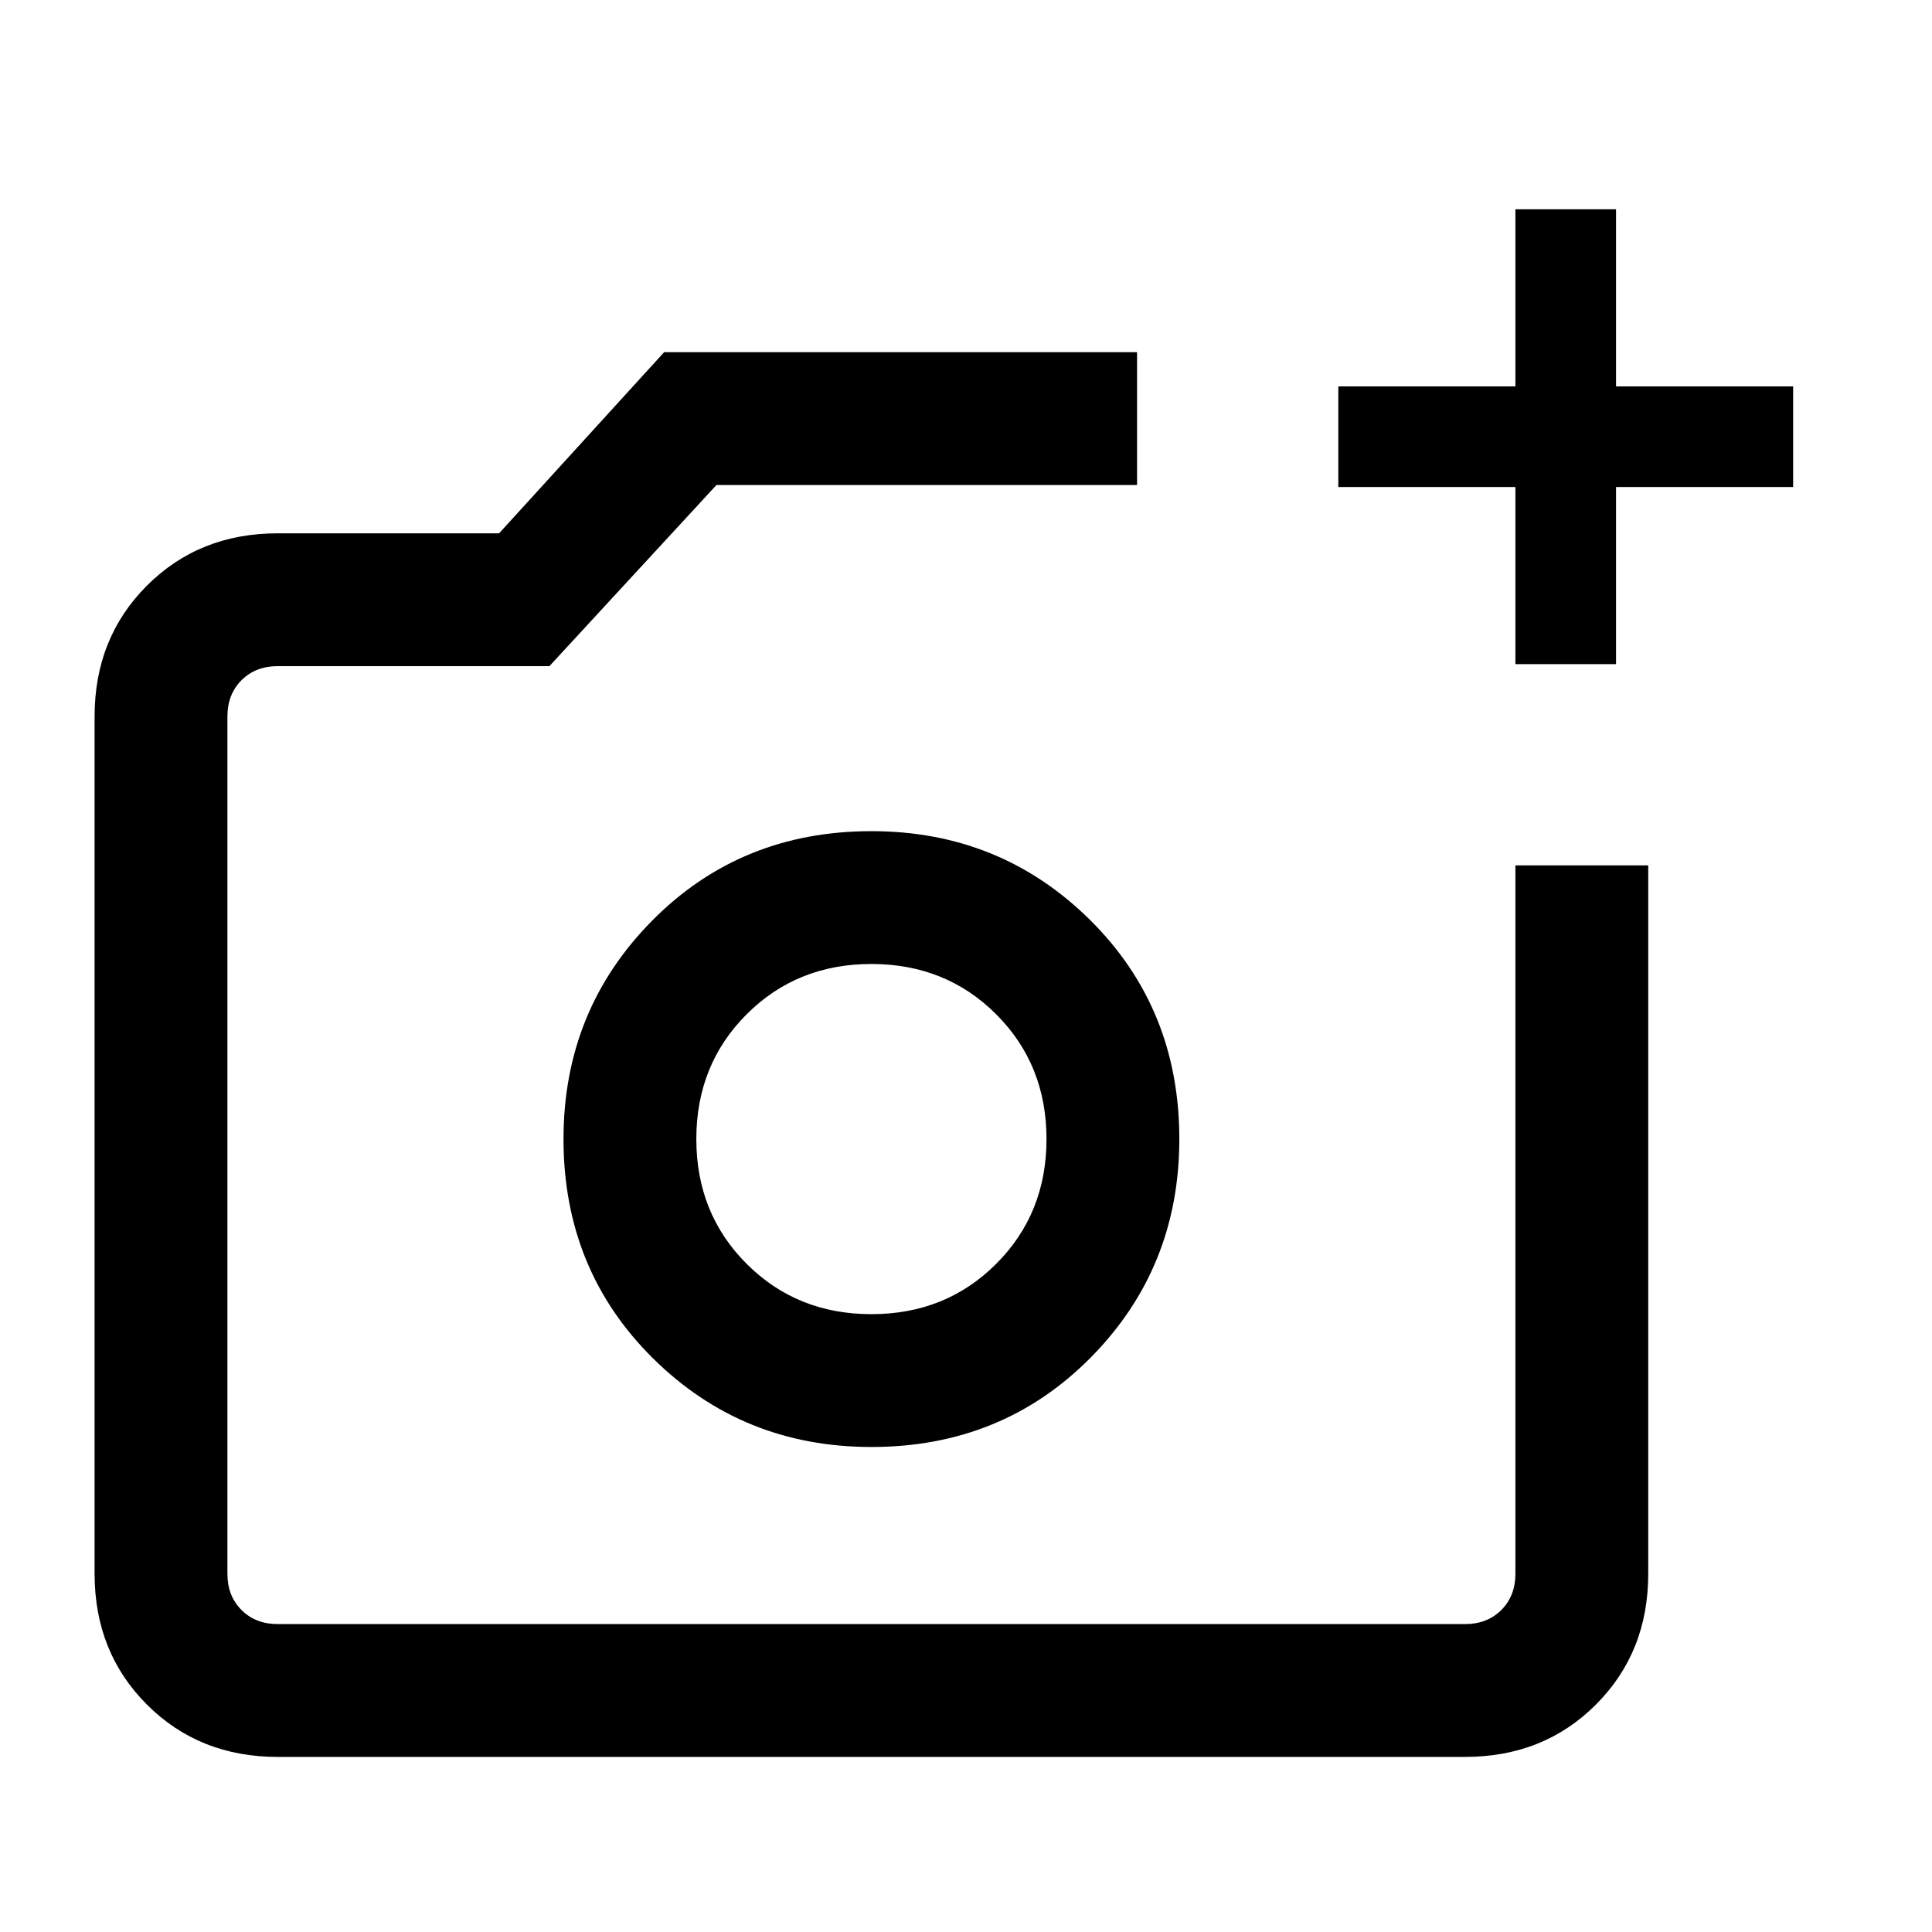 <svg xmlns="http://www.w3.org/2000/svg" height="24" width="24"><path d="M18.825 8.25v-2.2h-2.2V4.8h2.2V2.6h1.25v2.2h2.2v1.25h-2.2v2.2ZM3.45 21.825q-.975 0-1.625-.65t-.65-1.625V8.9q0-.975.65-1.625t1.625-.65H6.2l2.05-2.25h5.875v1.65H8.9l-2.075 2.25H3.45q-.275 0-.45.175t-.175.45v10.65q0 .275.175.45t.45.175H18.2q.275 0 .45-.175t.175-.45v-8.8h1.65v8.8q0 .975-.65 1.625t-1.625.65Zm7.375-3.85q1.625 0 2.725-1.112 1.1-1.113 1.1-2.713 0-1.625-1.112-2.725-1.113-1.1-2.713-1.1-1.625 0-2.725 1.113Q7 12.55 7 14.15q0 1.625 1.113 2.725 1.112 1.1 2.712 1.1Zm0-1.65q-.925 0-1.55-.625t-.625-1.55q0-.925.625-1.55t1.55-.625q.925 0 1.55.625T13 14.15q0 .925-.625 1.55t-1.55.625Zm0-2.175Z"/></svg>